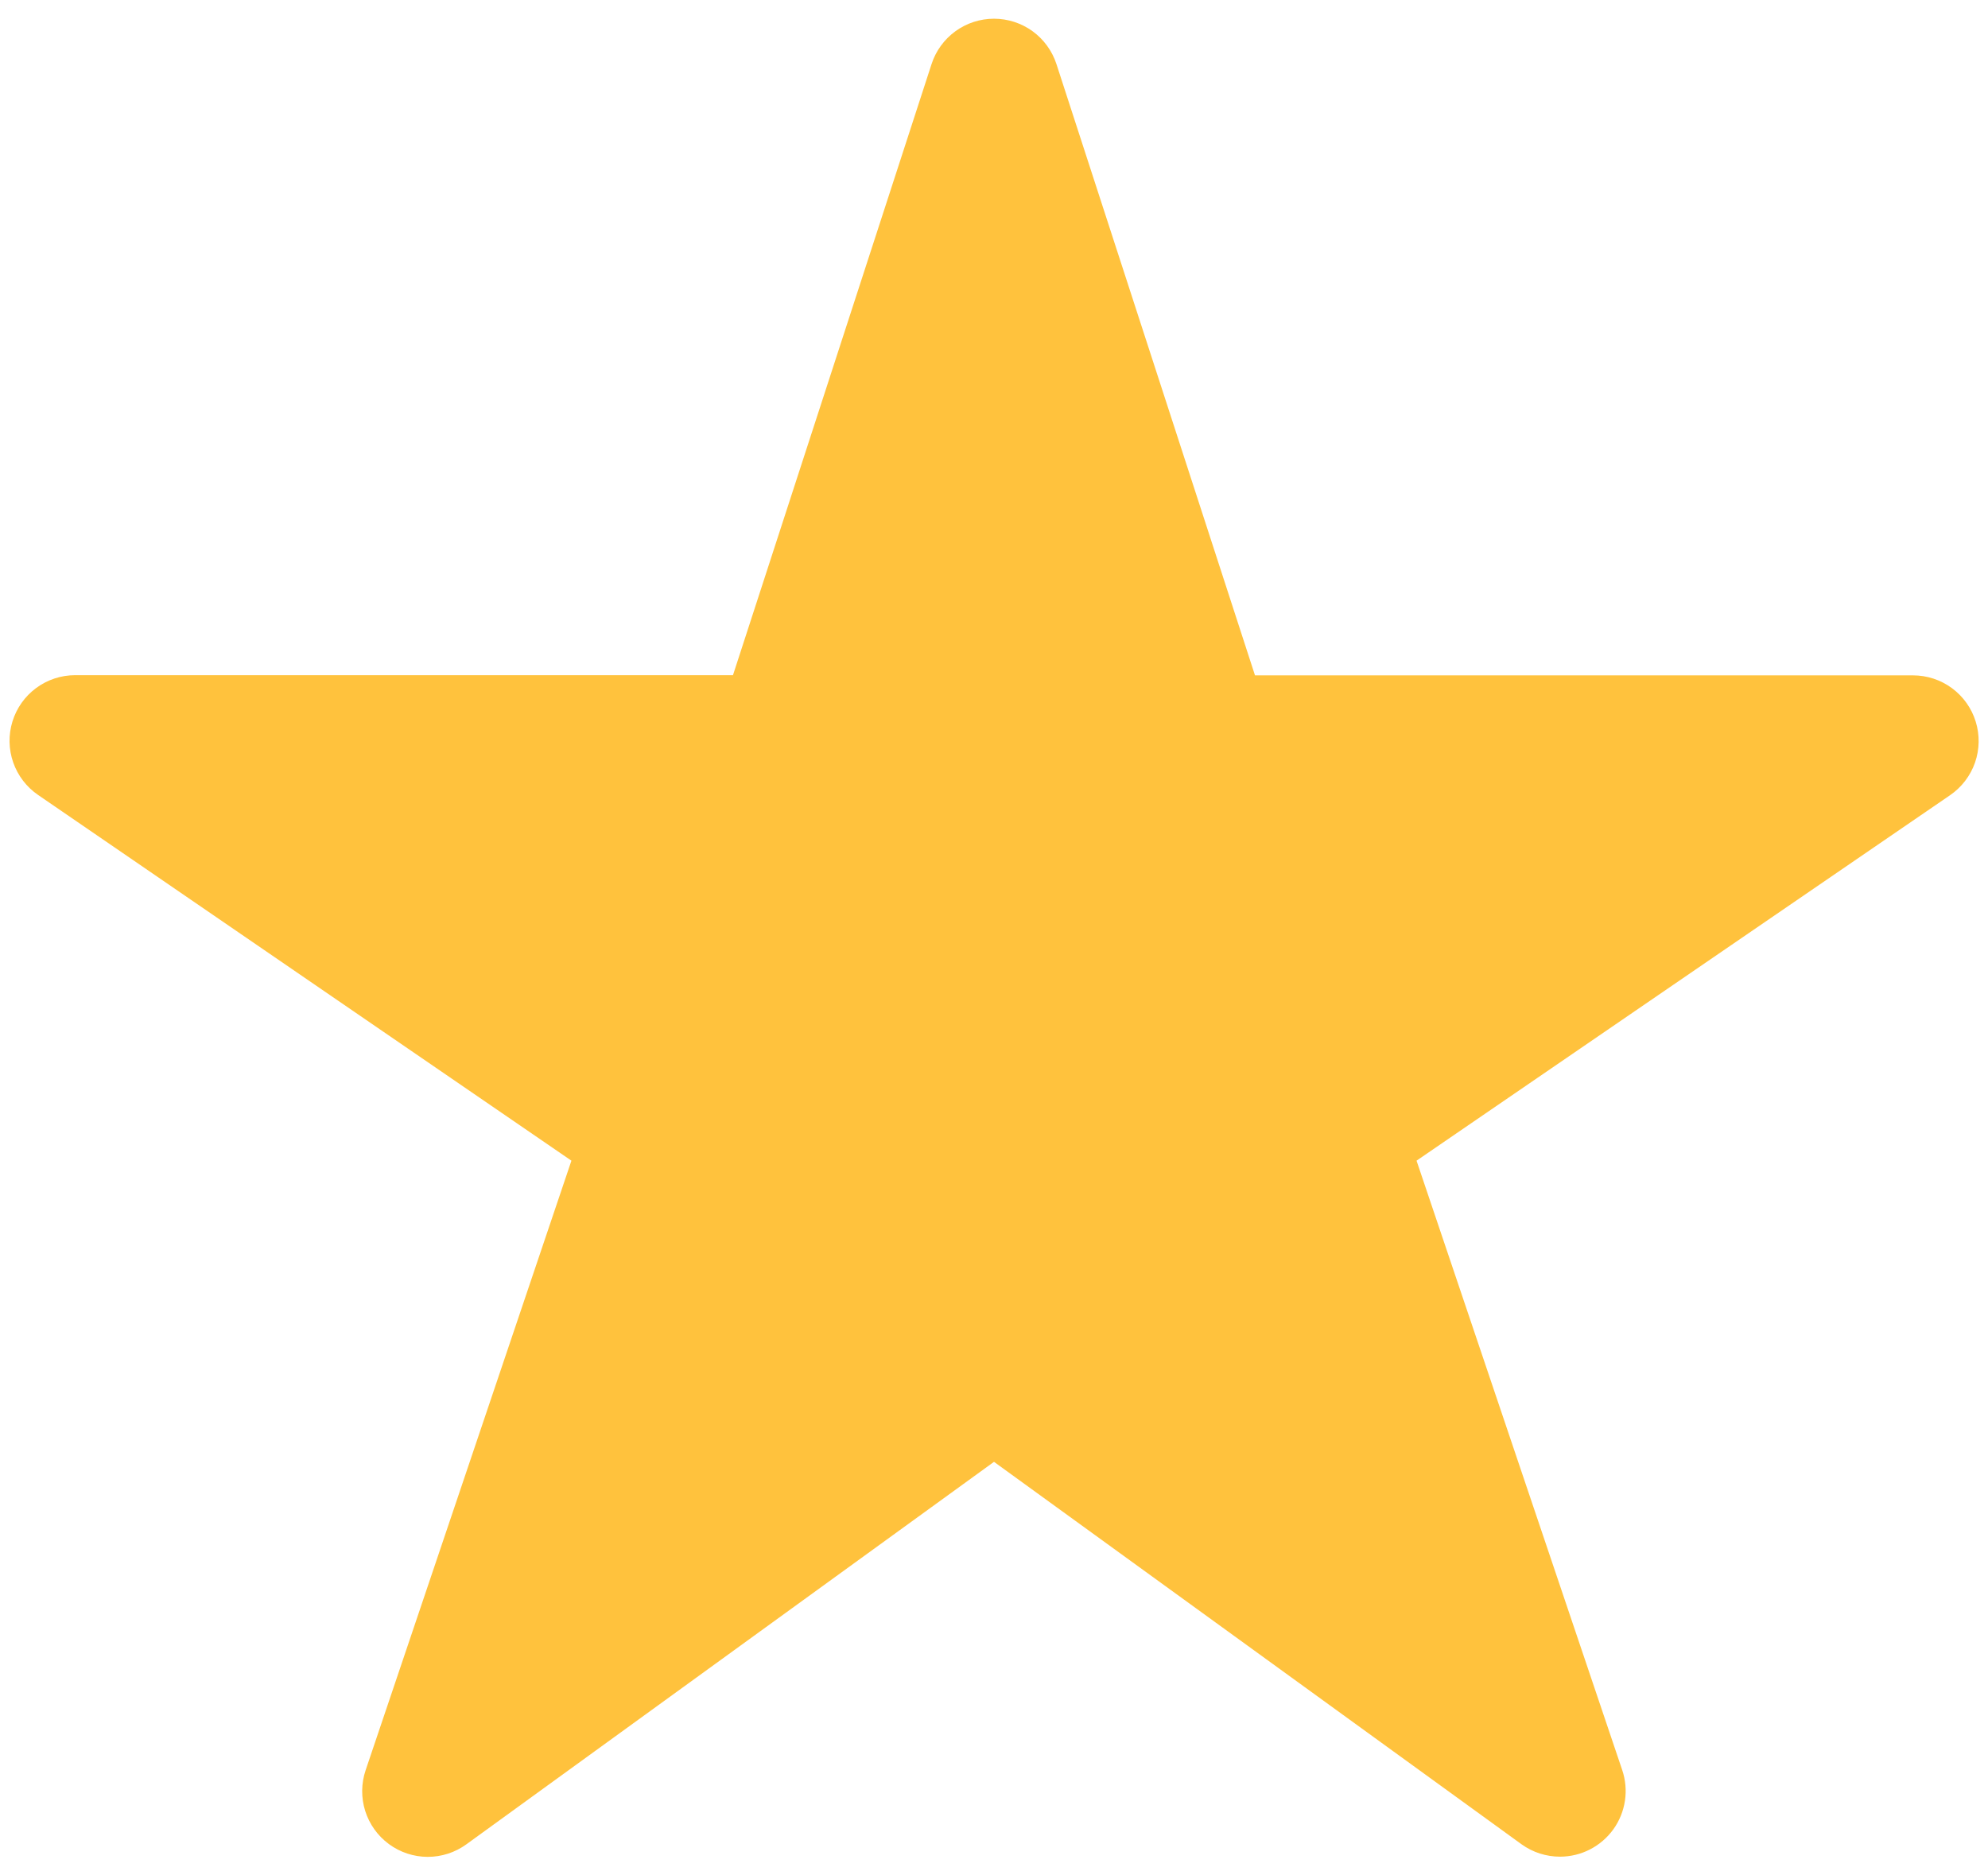 <svg width="53" height="50" viewBox="0 0 53 50" fill="none" xmlns="http://www.w3.org/2000/svg">
<path d="M41.594 49.501C41.225 49.502 40.866 49.387 40.566 49.172L26.5 38.974L12.433 49.172C12.133 49.39 11.771 49.507 11.399 49.506C11.028 49.505 10.667 49.385 10.368 49.165C10.069 48.945 9.848 48.635 9.736 48.281C9.625 47.927 9.629 47.547 9.748 47.195L15.234 30.945L1.015 21.194C0.707 20.983 0.475 20.679 0.352 20.327C0.229 19.974 0.222 19.592 0.332 19.235C0.442 18.878 0.663 18.566 0.963 18.344C1.263 18.122 1.626 18.002 2 18.001H19.541L24.835 1.709C24.949 1.357 25.172 1.051 25.471 0.833C25.77 0.616 26.13 0.499 26.5 0.499C26.87 0.499 27.23 0.616 27.529 0.833C27.828 1.051 28.05 1.357 28.165 1.709L33.458 18.006H51C51.374 18.006 51.738 18.125 52.039 18.347C52.34 18.569 52.562 18.881 52.672 19.238C52.783 19.595 52.776 19.978 52.654 20.331C52.531 20.684 52.298 20.988 51.99 21.2L37.765 30.945L43.248 47.191C43.337 47.454 43.362 47.734 43.321 48.008C43.28 48.283 43.175 48.544 43.013 48.77C42.851 48.995 42.638 49.179 42.392 49.306C42.145 49.434 41.871 49.5 41.594 49.501Z" fill="#FFC23D"/>
</svg>
